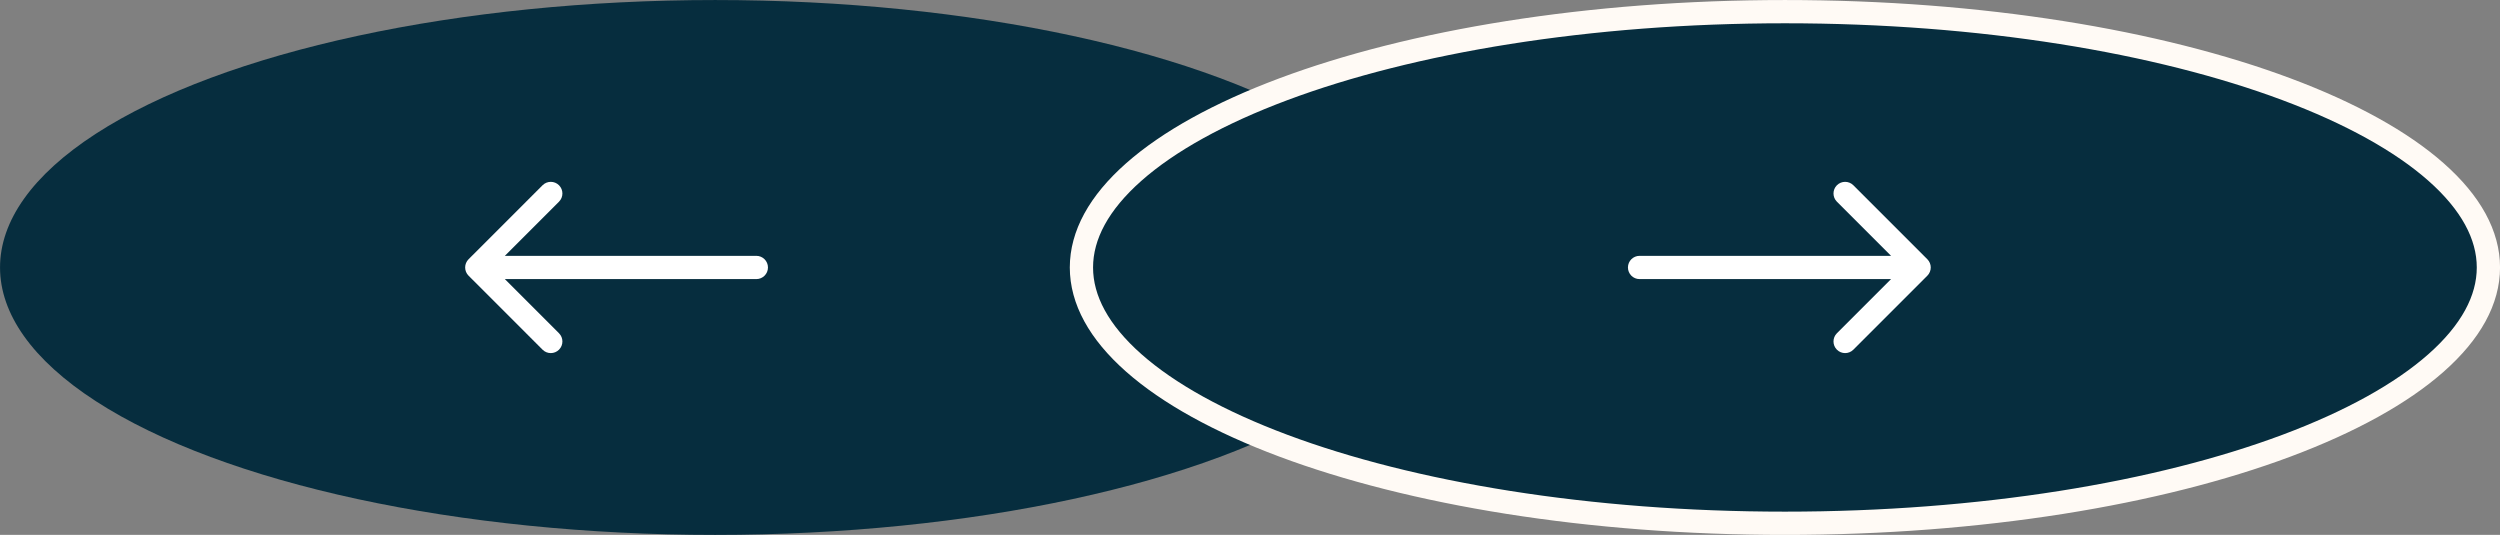 <svg width="215" height="46" viewBox="0 0 215 46" fill="none" xmlns="http://www.w3.org/2000/svg">
<rect x="0" y="0" width="215" height="46" fill="#808080" stroke="none"/>
<ellipse cx="61.503" cy="23.002" rx="23" ry="61.5" transform="rotate(-90 61.503 23.002)" fill="#062D3E"/>
<path d="M65.045 24.002C65.597 24.002 66.045 23.555 66.045 23.002C66.045 22.45 65.597 22.002 65.045 22.002L65.045 24.002ZM40.296 22.295C39.906 22.686 39.906 23.319 40.296 23.709L46.66 30.073C47.051 30.464 47.684 30.464 48.074 30.073C48.465 29.683 48.465 29.05 48.074 28.659L42.417 23.002L48.074 17.345C48.465 16.955 48.465 16.322 48.074 15.931C47.684 15.541 47.051 15.541 46.66 15.931L40.296 22.295ZM65.045 22.002L41.003 22.002L41.003 24.002L65.045 24.002L65.045 22.002Z" fill="white"/>
<path d="M153.503 45.002C136.608 45.002 121.357 42.44 110.366 38.329C104.867 36.272 100.486 33.848 97.498 31.206C94.509 28.563 93.003 25.788 93.003 23.002C93.003 20.216 94.509 17.442 97.498 14.799C100.486 12.157 104.867 9.732 110.366 7.675C121.357 3.565 136.608 1.002 153.503 1.002C170.398 1.002 185.649 3.565 196.64 7.675C202.139 9.732 206.52 12.157 209.507 14.799C212.497 17.442 214.003 20.216 214.003 23.002C214.003 25.788 212.497 28.563 209.507 31.206C206.52 33.848 202.139 36.272 196.64 38.329C185.649 42.44 170.398 45.002 153.503 45.002Z" fill="#062D3E" stroke="#FFFAF5" stroke-width="2"/>
<path d="M141.003 22.002C140.451 22.002 140.003 22.45 140.003 23.002C140.003 23.555 140.451 24.002 141.003 24.002V22.002ZM165.752 23.709C166.142 23.319 166.142 22.686 165.752 22.295L159.388 15.931C158.997 15.541 158.364 15.541 157.973 15.931C157.583 16.322 157.583 16.955 157.973 17.345L163.63 23.002L157.973 28.659C157.583 29.05 157.583 29.683 157.973 30.073C158.364 30.464 158.997 30.464 159.388 30.073L165.752 23.709ZM141.003 24.002H165.044V22.002H141.003V24.002Z" fill="white"/>
</svg>
